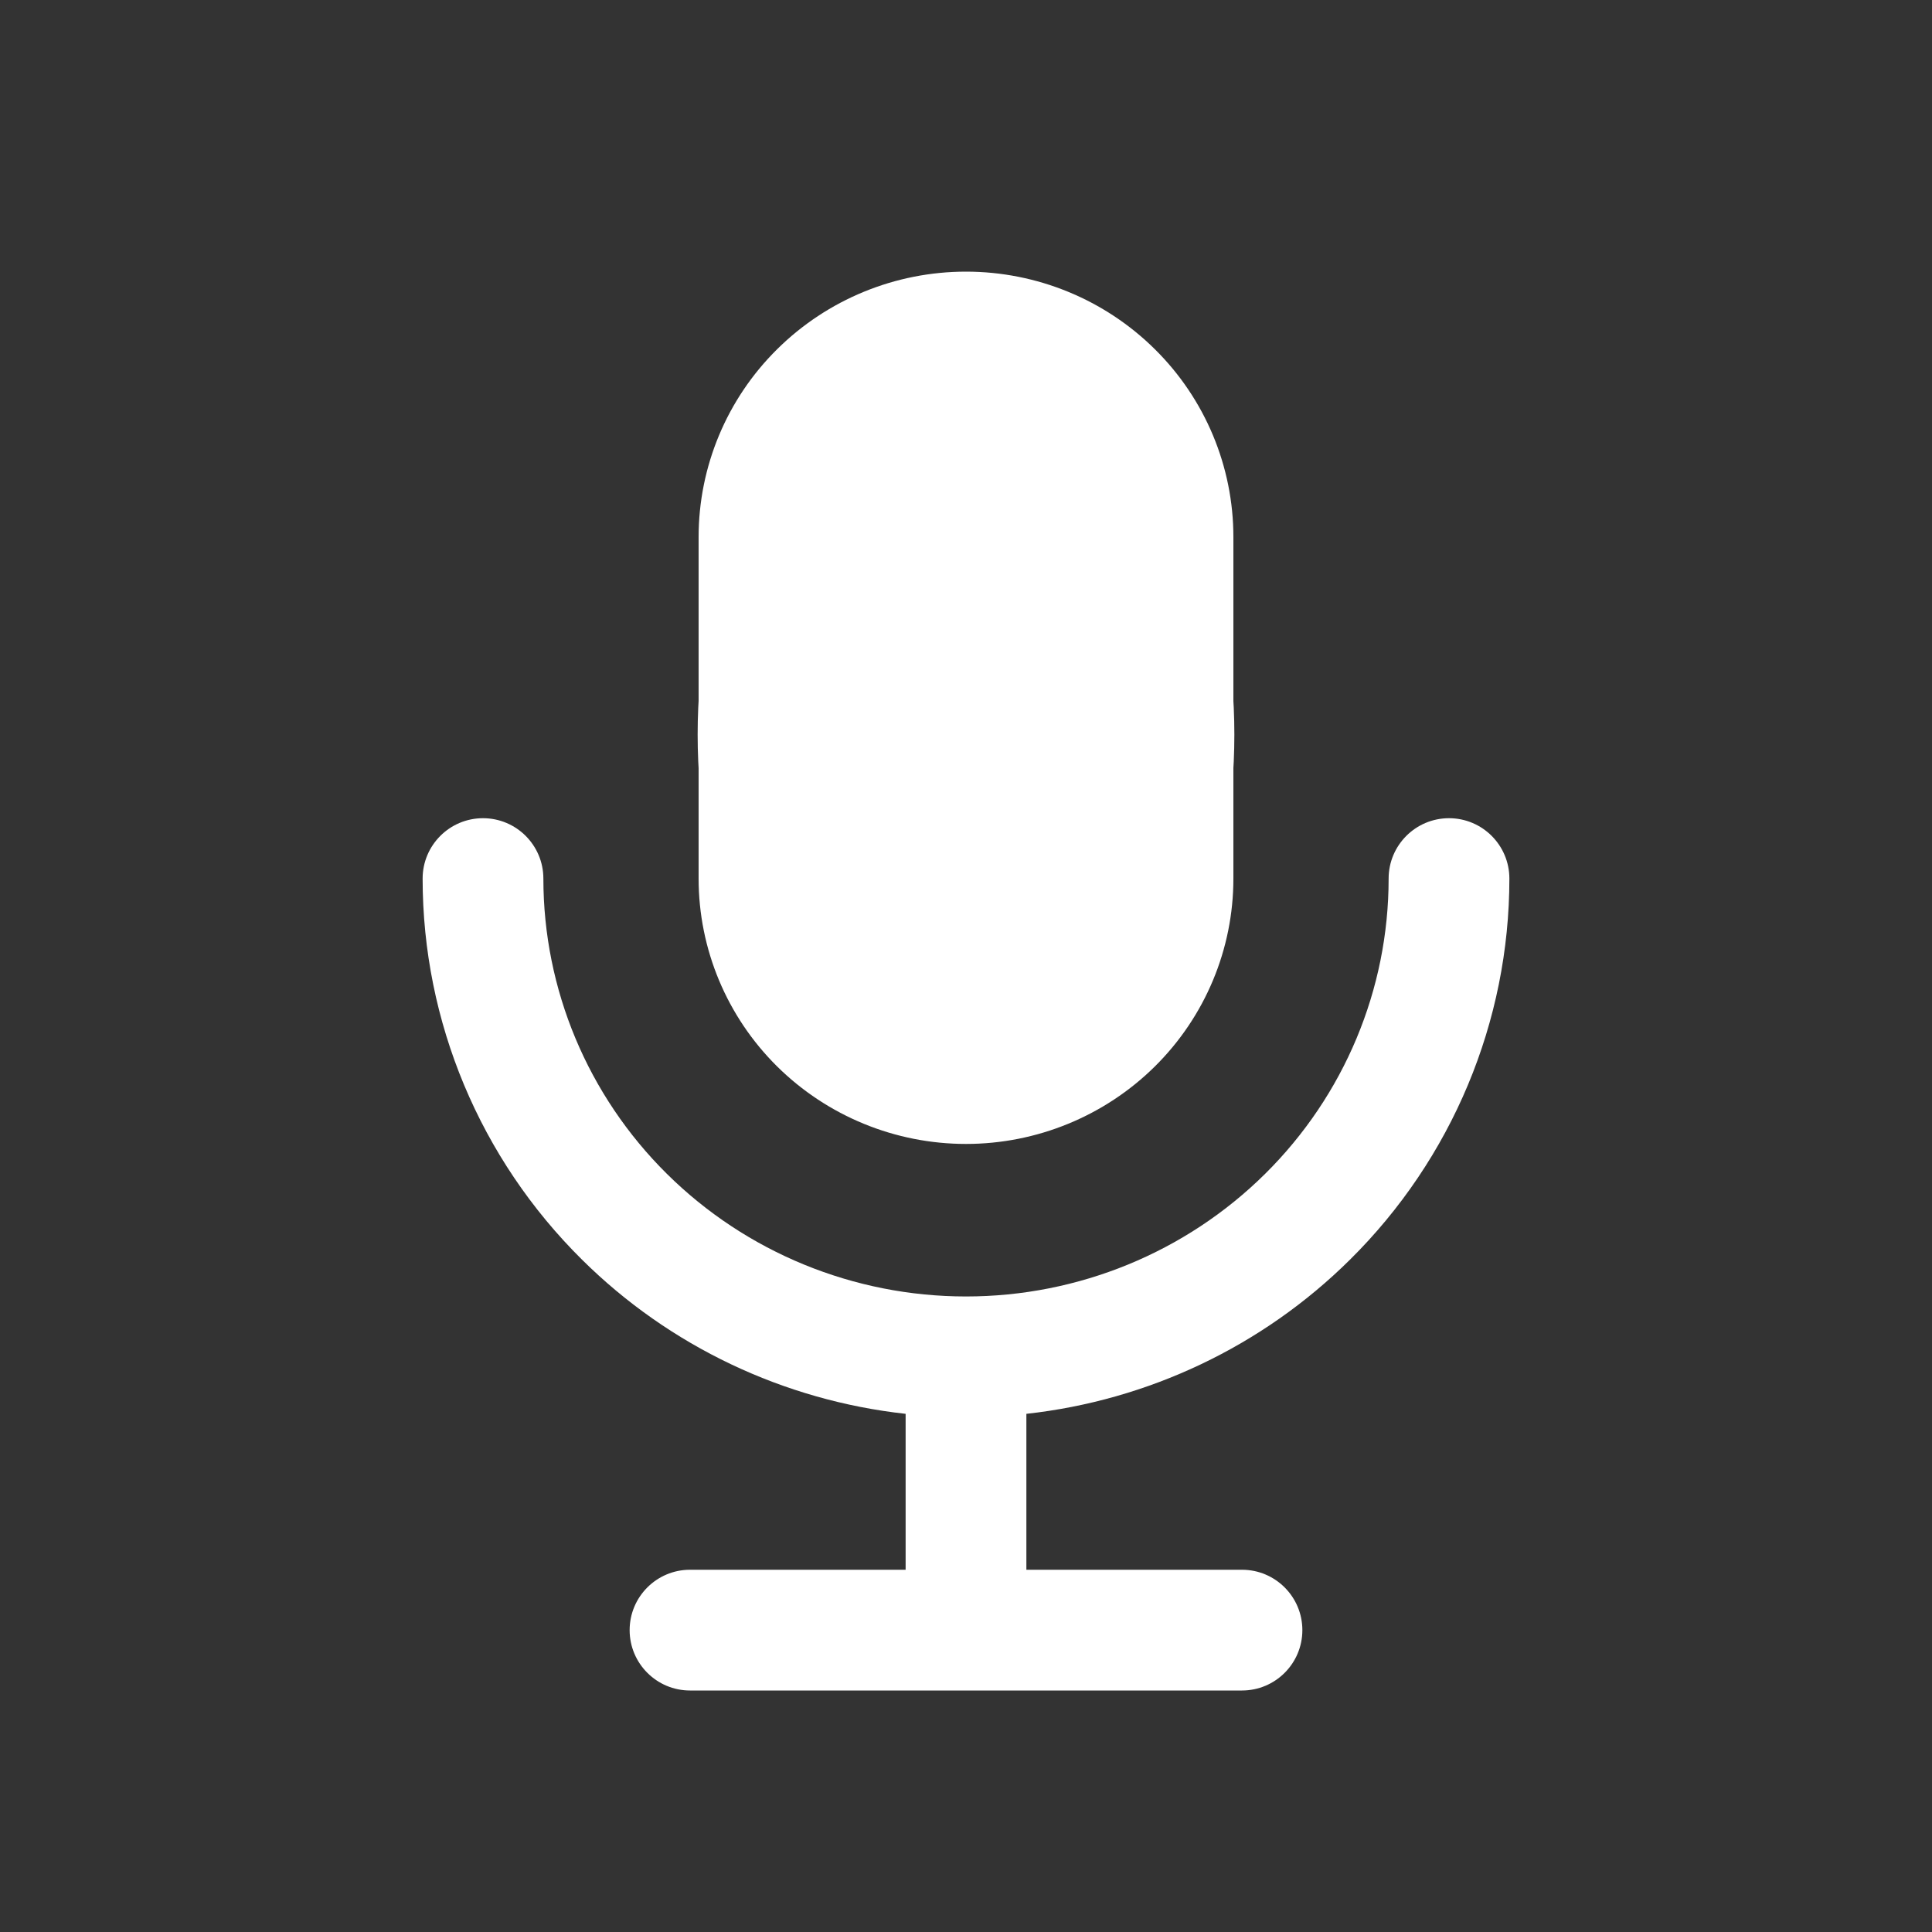 <svg width="20" height="20" viewBox="0 0 20 20" fill="none" xmlns="http://www.w3.org/2000/svg">
  <rect x="0" y="0" width="20" height="20" fill="#333333" stroke="none"/>
  <ellipse cx="10" cy="7.604" rx="2.778" ry="4.167" fill="white"/>
  <path fill-rule="evenodd" clip-rule="evenodd"
        d="M10 4.062C9.595 4.062 9.209 4.222 8.925 4.503C8.641 4.784 8.482 5.164 8.482 5.559V9.095C8.482 9.49 8.641 9.87 8.925 10.152C9.209 10.433 9.595 10.592 10 10.592C10.405 10.592 10.791 10.433 11.075 10.152C11.36 9.87 11.518 9.49 11.518 9.095V5.559C11.518 5.164 11.36 4.784 11.075 4.503C10.791 4.222 10.405 4.062 10 4.062ZM8.045 3.615C8.565 3.1 9.268 2.812 10 2.812C10.732 2.812 11.435 3.1 11.955 3.615C12.475 4.129 12.768 4.829 12.768 5.559V9.095C12.768 9.826 12.475 10.525 11.955 11.04C11.435 11.554 10.732 11.842 10 11.842C9.268 11.842 8.565 11.554 8.045 11.04C7.525 10.525 7.232 9.826 7.232 9.095V5.559C7.232 4.829 7.525 4.129 8.045 3.615ZM5 8.47C5.345 8.47 5.625 8.75 5.625 9.095C5.625 10.241 6.084 11.34 6.904 12.152C7.724 12.964 8.838 13.421 10 13.421C11.162 13.421 12.276 12.964 13.096 12.152C13.916 11.34 14.375 10.241 14.375 9.095C14.375 8.75 14.655 8.47 15 8.47C15.345 8.47 15.625 8.75 15.625 9.095C15.625 10.576 15.031 11.995 13.975 13.04C13.069 13.938 11.885 14.497 10.625 14.636V16.25H12.857C13.202 16.25 13.482 16.53 13.482 16.875C13.482 17.22 13.202 17.5 12.857 17.5H7.143C6.798 17.5 6.518 17.22 6.518 16.875C6.518 16.53 6.798 16.25 7.143 16.25H9.375V14.636C8.115 14.497 6.931 13.938 6.025 13.04C4.969 11.995 4.375 10.576 4.375 9.095C4.375 8.75 4.655 8.47 5 8.47Z"
        fill="white"/>
</svg>
